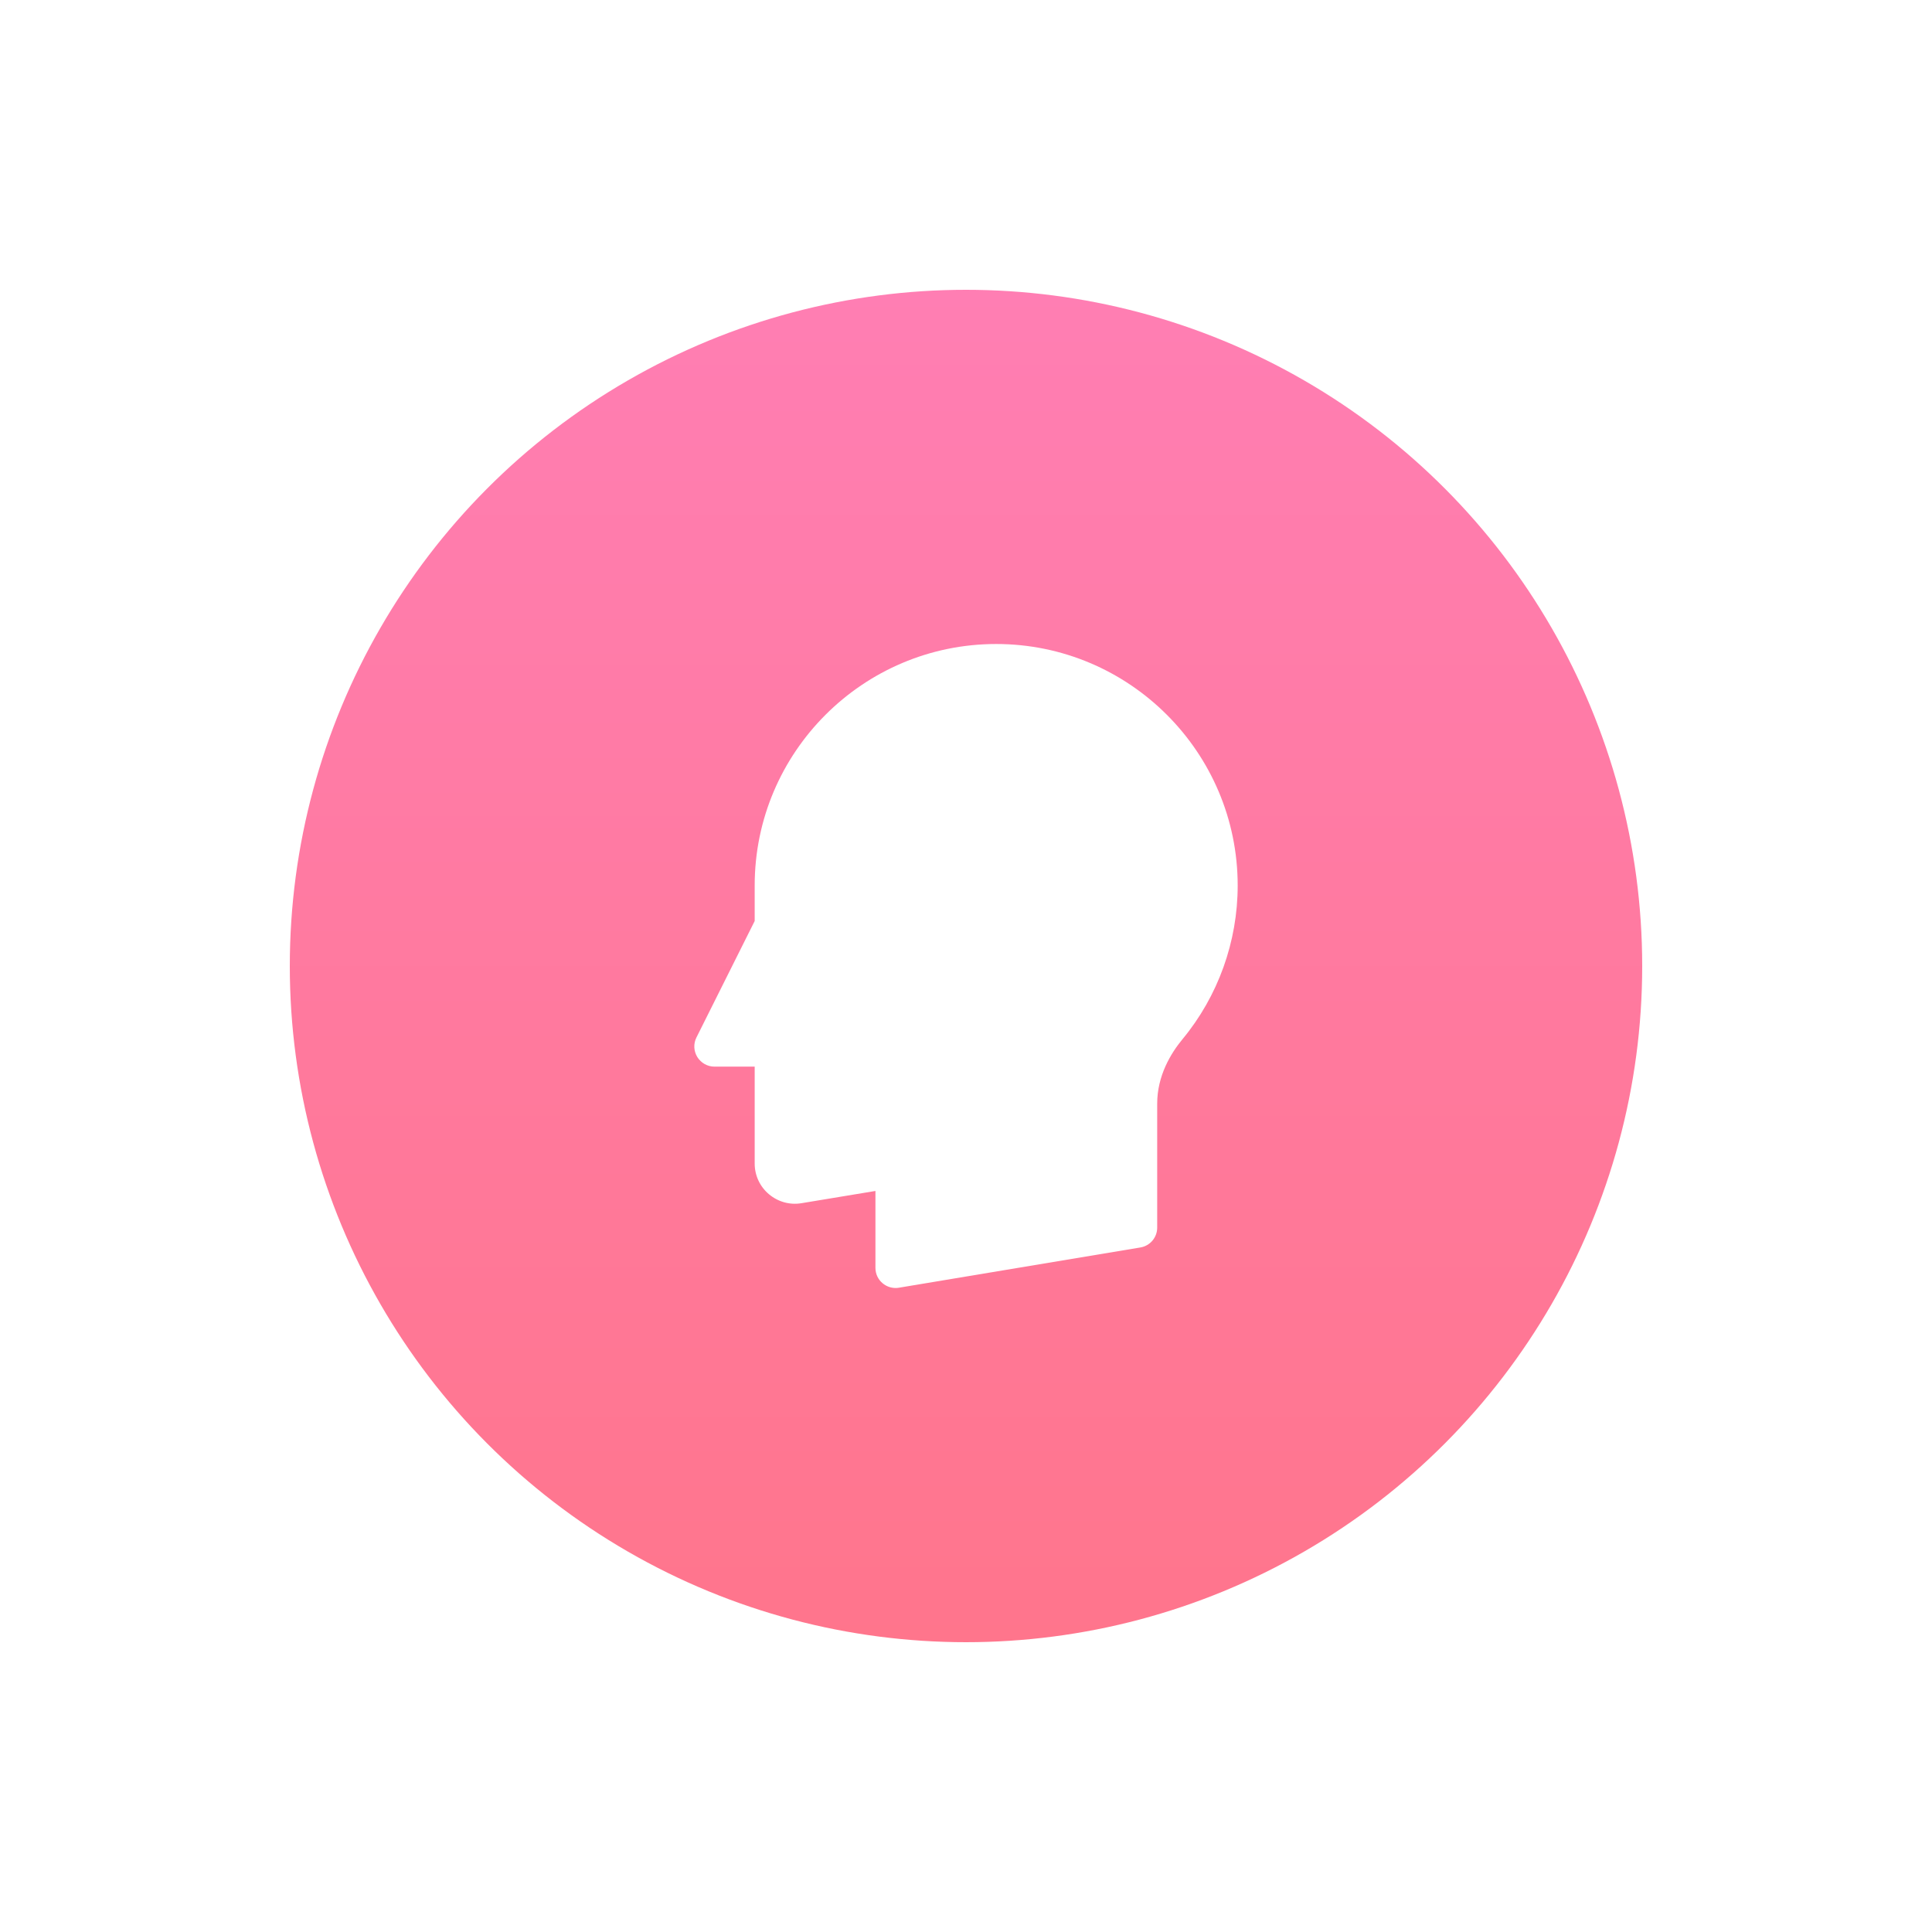 <svg width="80" height="80" viewBox="0 0 80 80" fill="none" xmlns="http://www.w3.org/2000/svg">
<g filter="url(#filter0_d_2088_1942)">
<circle cx="40" cy="28" r="28" fill="url(#paint0_linear_2088_1942)"/>
<path d="M41.25 14.667C35.735 14.667 31.25 19.152 31.25 24.667V26.137L28.838 30.96C28.708 31.218 28.723 31.525 28.875 31.77C29.027 32.015 29.295 32.167 29.583 32.167H31.25V36.18C31.25 36.67 31.463 37.132 31.838 37.448C32.213 37.765 32.7 37.903 33.187 37.822L36.25 37.315V40.5C36.25 40.745 36.357 40.978 36.545 41.135C36.697 41.263 36.887 41.333 37.083 41.333C37.128 41.333 37.175 41.33 37.22 41.322L47.22 39.655C47.622 39.588 47.917 39.242 47.917 38.833V33.698C47.917 32.538 48.487 31.608 48.965 31.03C50.438 29.25 51.25 26.99 51.25 24.667C51.25 19.152 46.765 14.667 41.25 14.667Z" fill="white"/>
</g>
<defs>
<filter id="filter0_d_2088_1942" x="0" y="0" width="80" height="80" filterUnits="userSpaceOnUse" color-interpolation-filters="sRGB">
<feFlood flood-opacity="0" result="BackgroundImageFix"/>
<feColorMatrix in="SourceAlpha" type="matrix" values="0 0 0 0 0 0 0 0 0 0 0 0 0 0 0 0 0 0 127 0" result="hardAlpha"/>
<feOffset dy="12"/>
<feGaussianBlur stdDeviation="6"/>
<feColorMatrix type="matrix" values="0 0 0 0 1 0 0 0 0 0.494 0 0 0 0 0.702 0 0 0 0.08 0"/>
<feBlend mode="normal" in2="BackgroundImageFix" result="effect1_dropShadow_2088_1942"/>
<feBlend mode="normal" in="SourceGraphic" in2="effect1_dropShadow_2088_1942" result="shape"/>
</filter>
<linearGradient id="paint0_linear_2088_1942" x1="40" y1="0" x2="40" y2="56" gradientUnits="userSpaceOnUse">
<stop stop-color="#FF7EB3"/>
<stop offset="1" stop-color="#FF758C"/>
</linearGradient>
</defs>
</svg>
